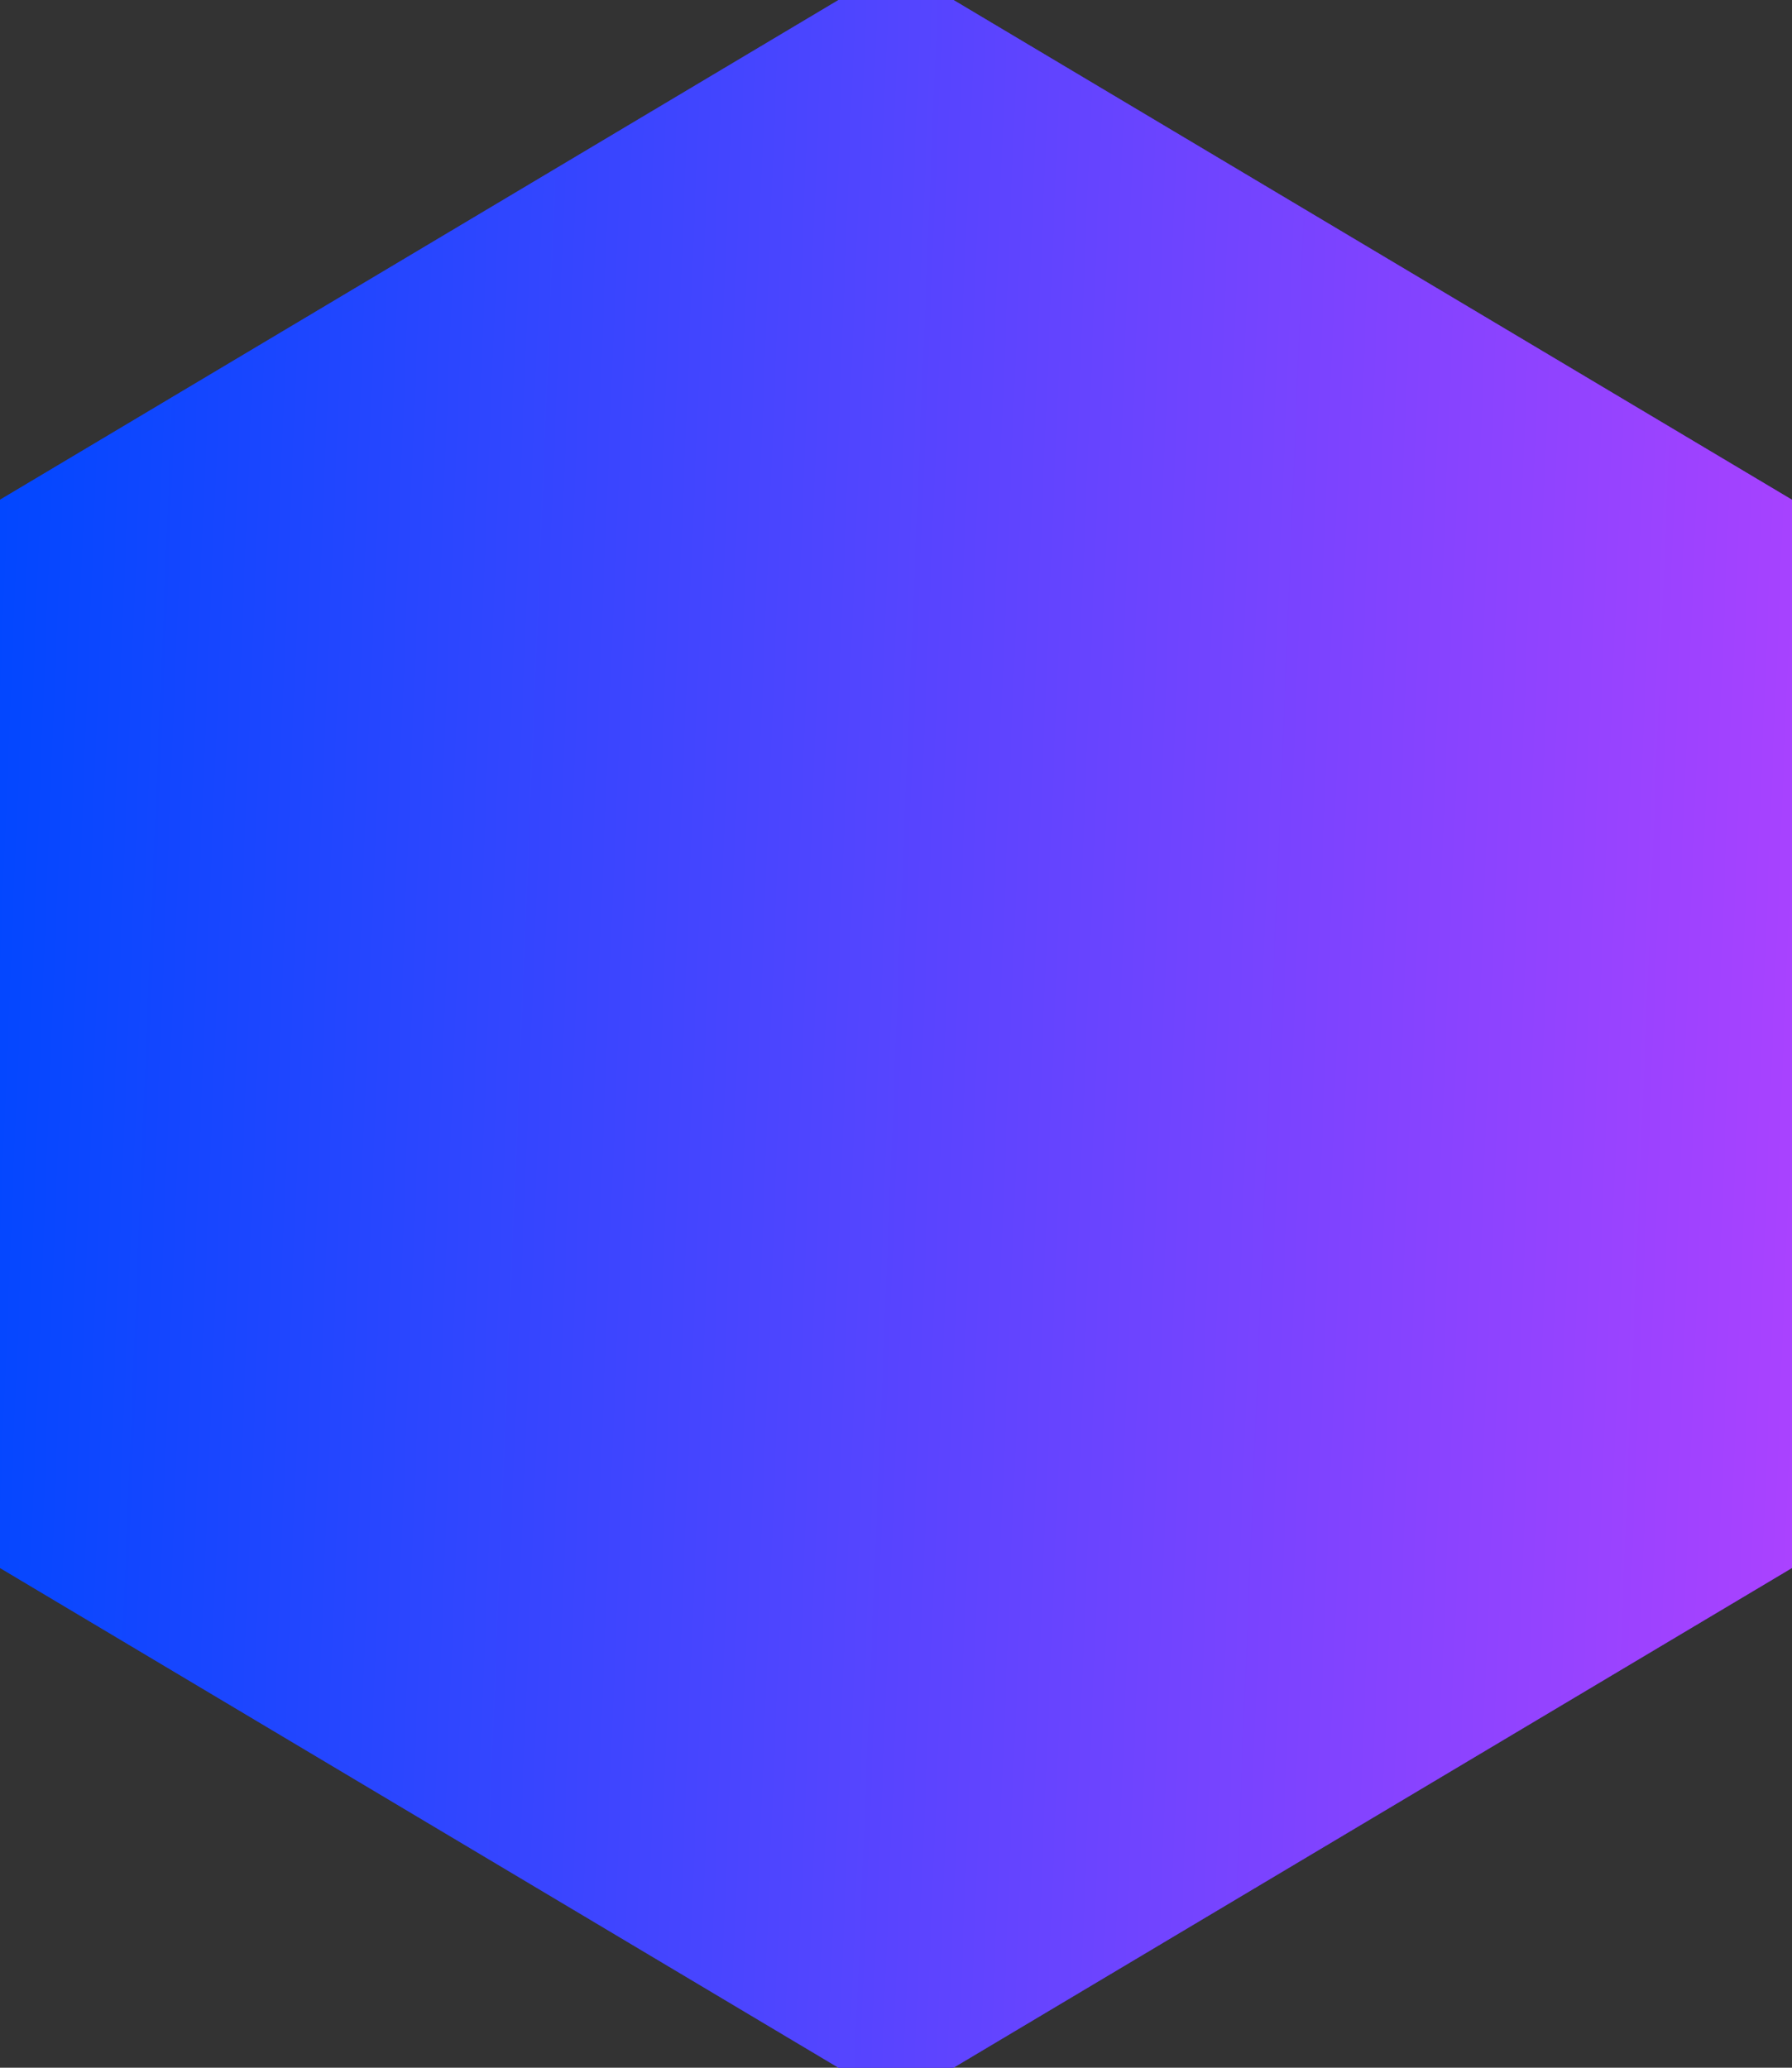 <svg width="13" height="15" viewBox="0 0 13 15" fill="none" xmlns="http://www.w3.org/2000/svg">
<rect x="0" y="0" width="13" height="15" fill="#333333" stroke="none"/>
<path d="M3.5 5.614L6.5 3.826L9.5 5.614V9.386L6.5 11.174L3.5 9.386V5.614Z" fill="url(#paint0_linear_92_566)"/>
<path d="M3.5 5.614L6.5 3.826L9.5 5.614V9.386L6.5 11.174L3.5 9.386V5.614Z" stroke="url(#paint1_linear_92_566)" stroke-width="7"/>
<path d="M3.5 5.614L6.5 3.826L9.5 5.614V9.386L6.5 11.174L3.5 9.386V5.614Z" stroke="url(#paint2_linear_92_566)" stroke-width="7"/>
<defs>
<linearGradient id="paint0_linear_92_566" x1="483.824" y1="191.063" x2="500.092" y2="255.964" gradientUnits="userSpaceOnUse">
<stop stop-color="#FFF50B"/>
<stop offset="1" stop-color="#EBFD21"/>
</linearGradient>
<linearGradient id="paint1_linear_92_566" x1="0.277" y1="1.5" x2="13.718" y2="1.977" gradientUnits="userSpaceOnUse">
<stop stop-color="#1238FF"/>
<stop offset="1" stop-color="#7635FF"/>
</linearGradient>
<linearGradient id="paint2_linear_92_566" x1="0" y1="0" x2="13.579" y2="0.544" gradientUnits="userSpaceOnUse">
<stop stop-color="#0047FF"/>
<stop offset="1" stop-color="#AC42FF"/>
</linearGradient>
</defs>
</svg>
